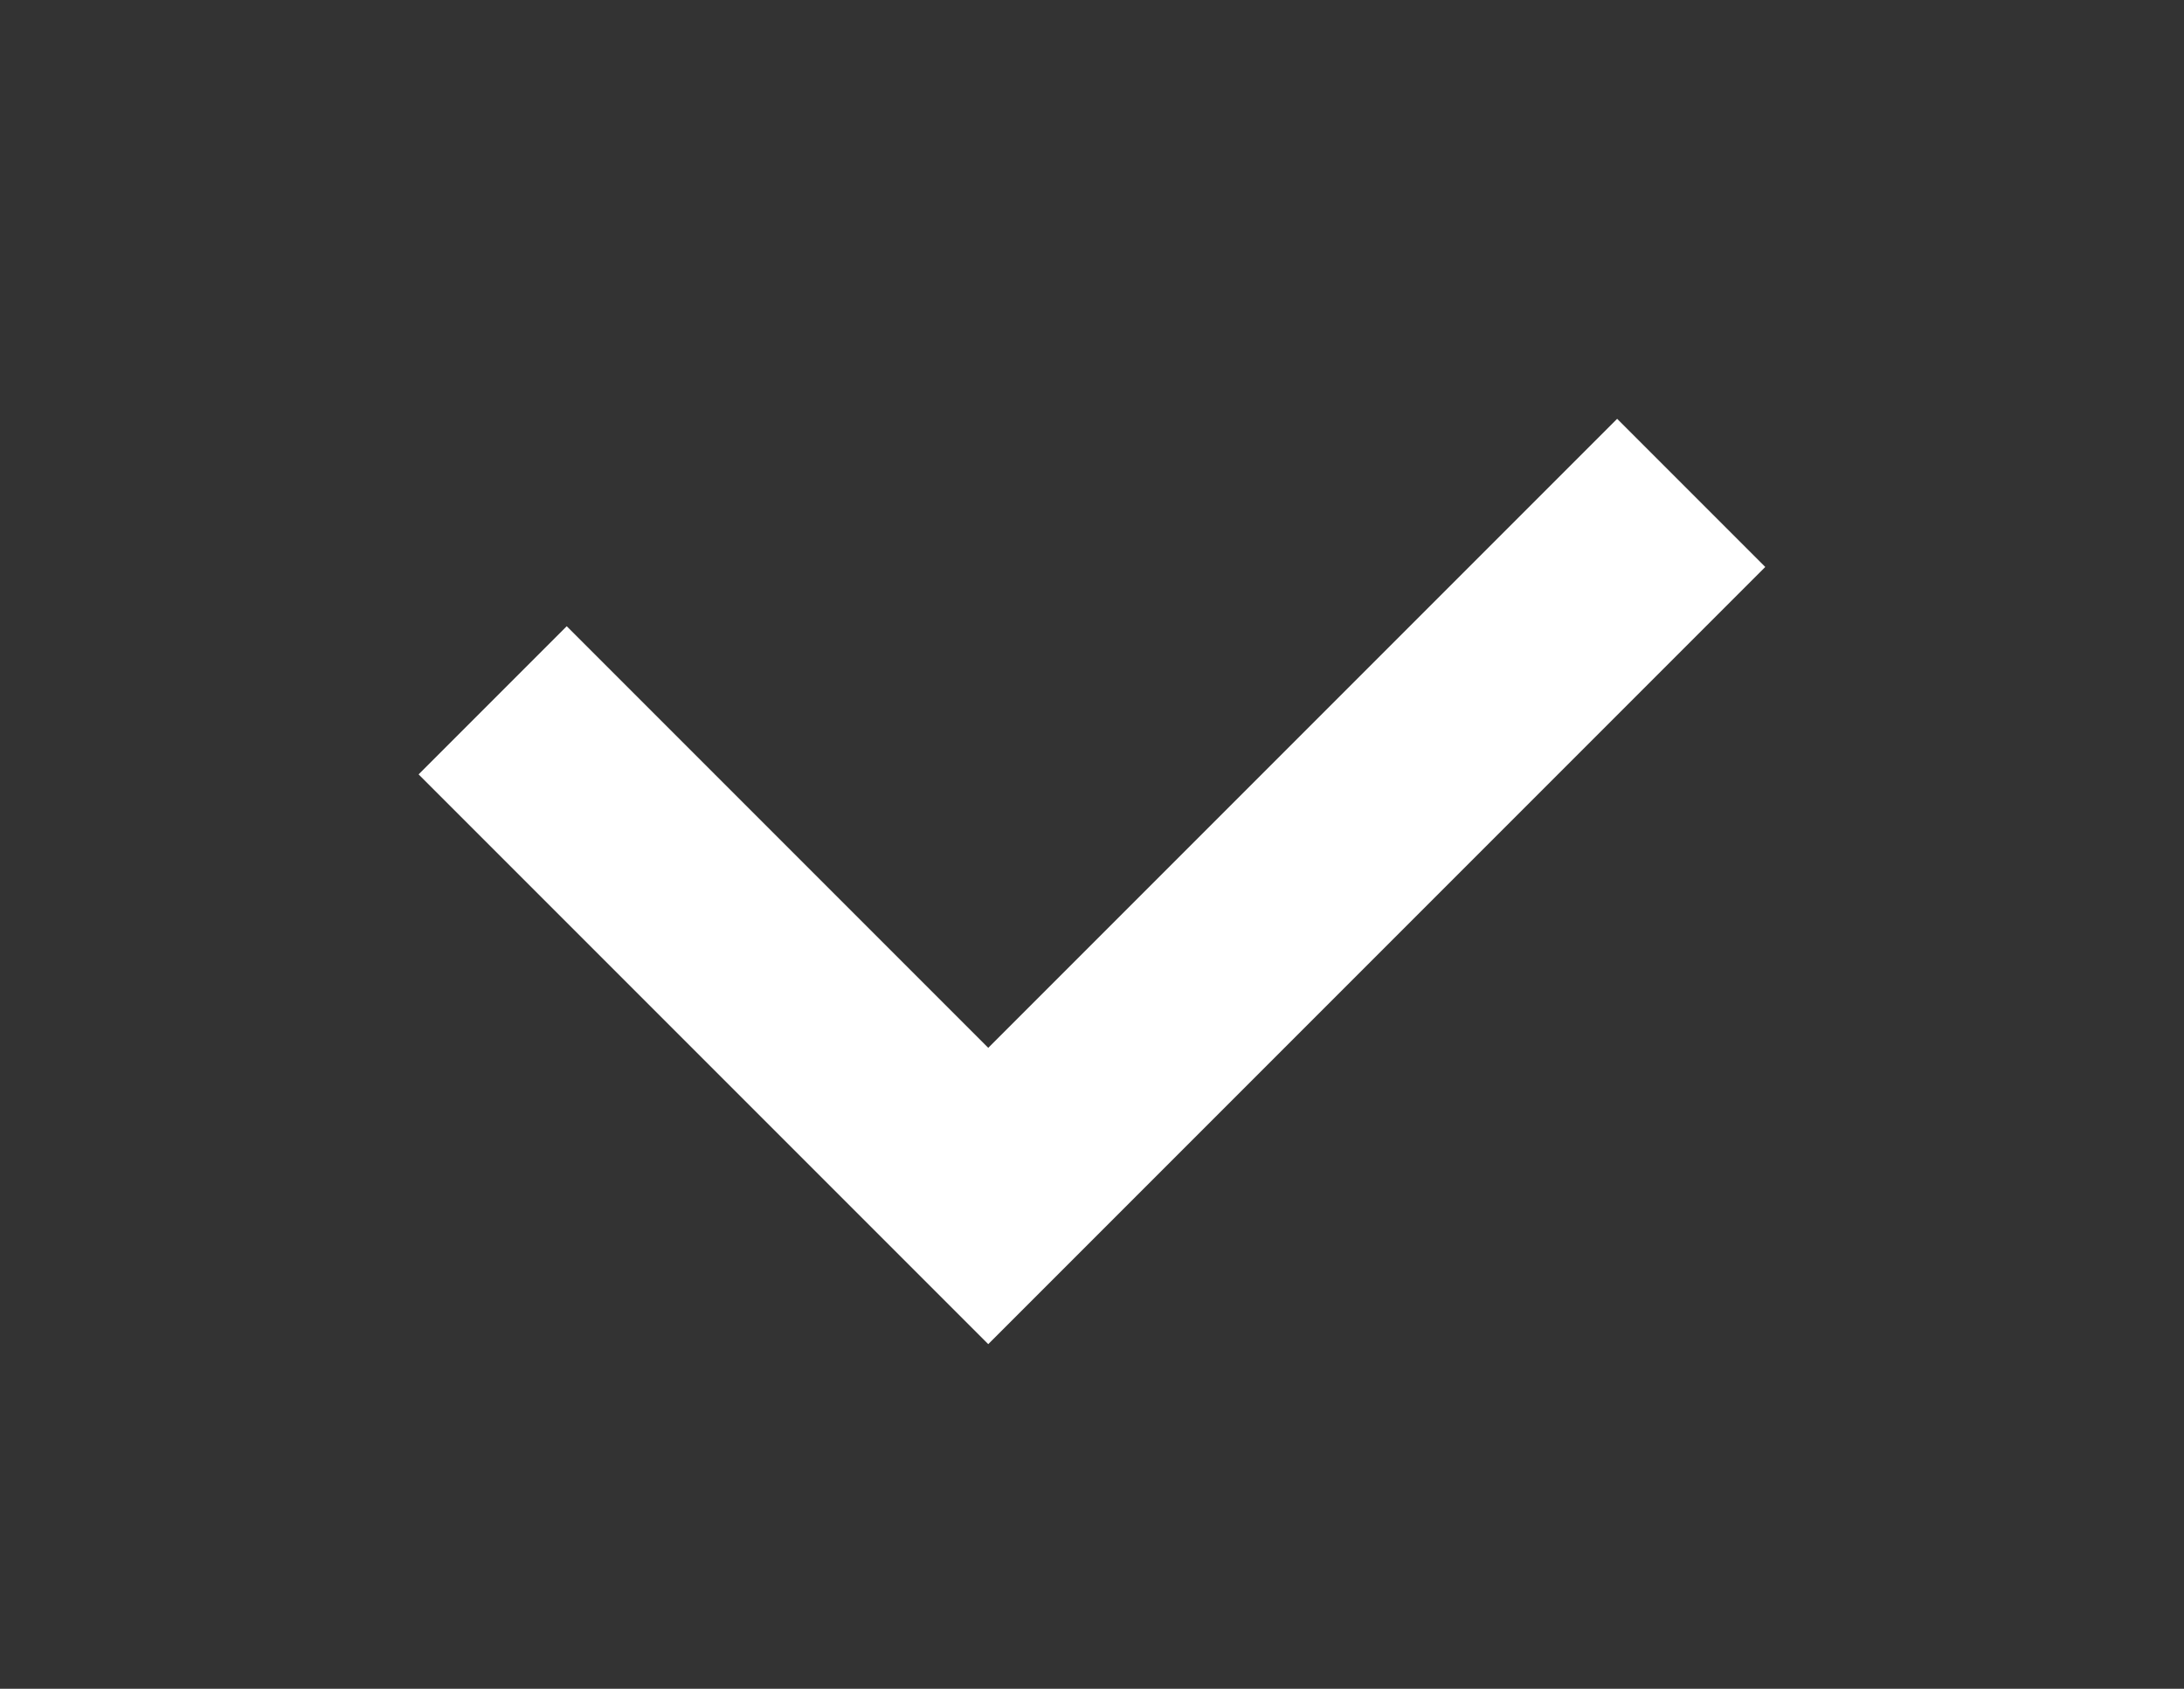 <svg xmlns="http://www.w3.org/2000/svg" width="15.64" height="12.091" viewBox="0 0 15.64 12.091">
  <rect x="0" y="0" width="15.64" height="12.091" fill="#333333" stroke="none"/>
  <path fill="none" stroke="rgb(255,255,255)" stroke-linecap="butt" stroke-linejoin="miter" stroke-width="1.5" d="M3.528 5.014l3.549 3.549 5.034-5.034"/>
</svg>
